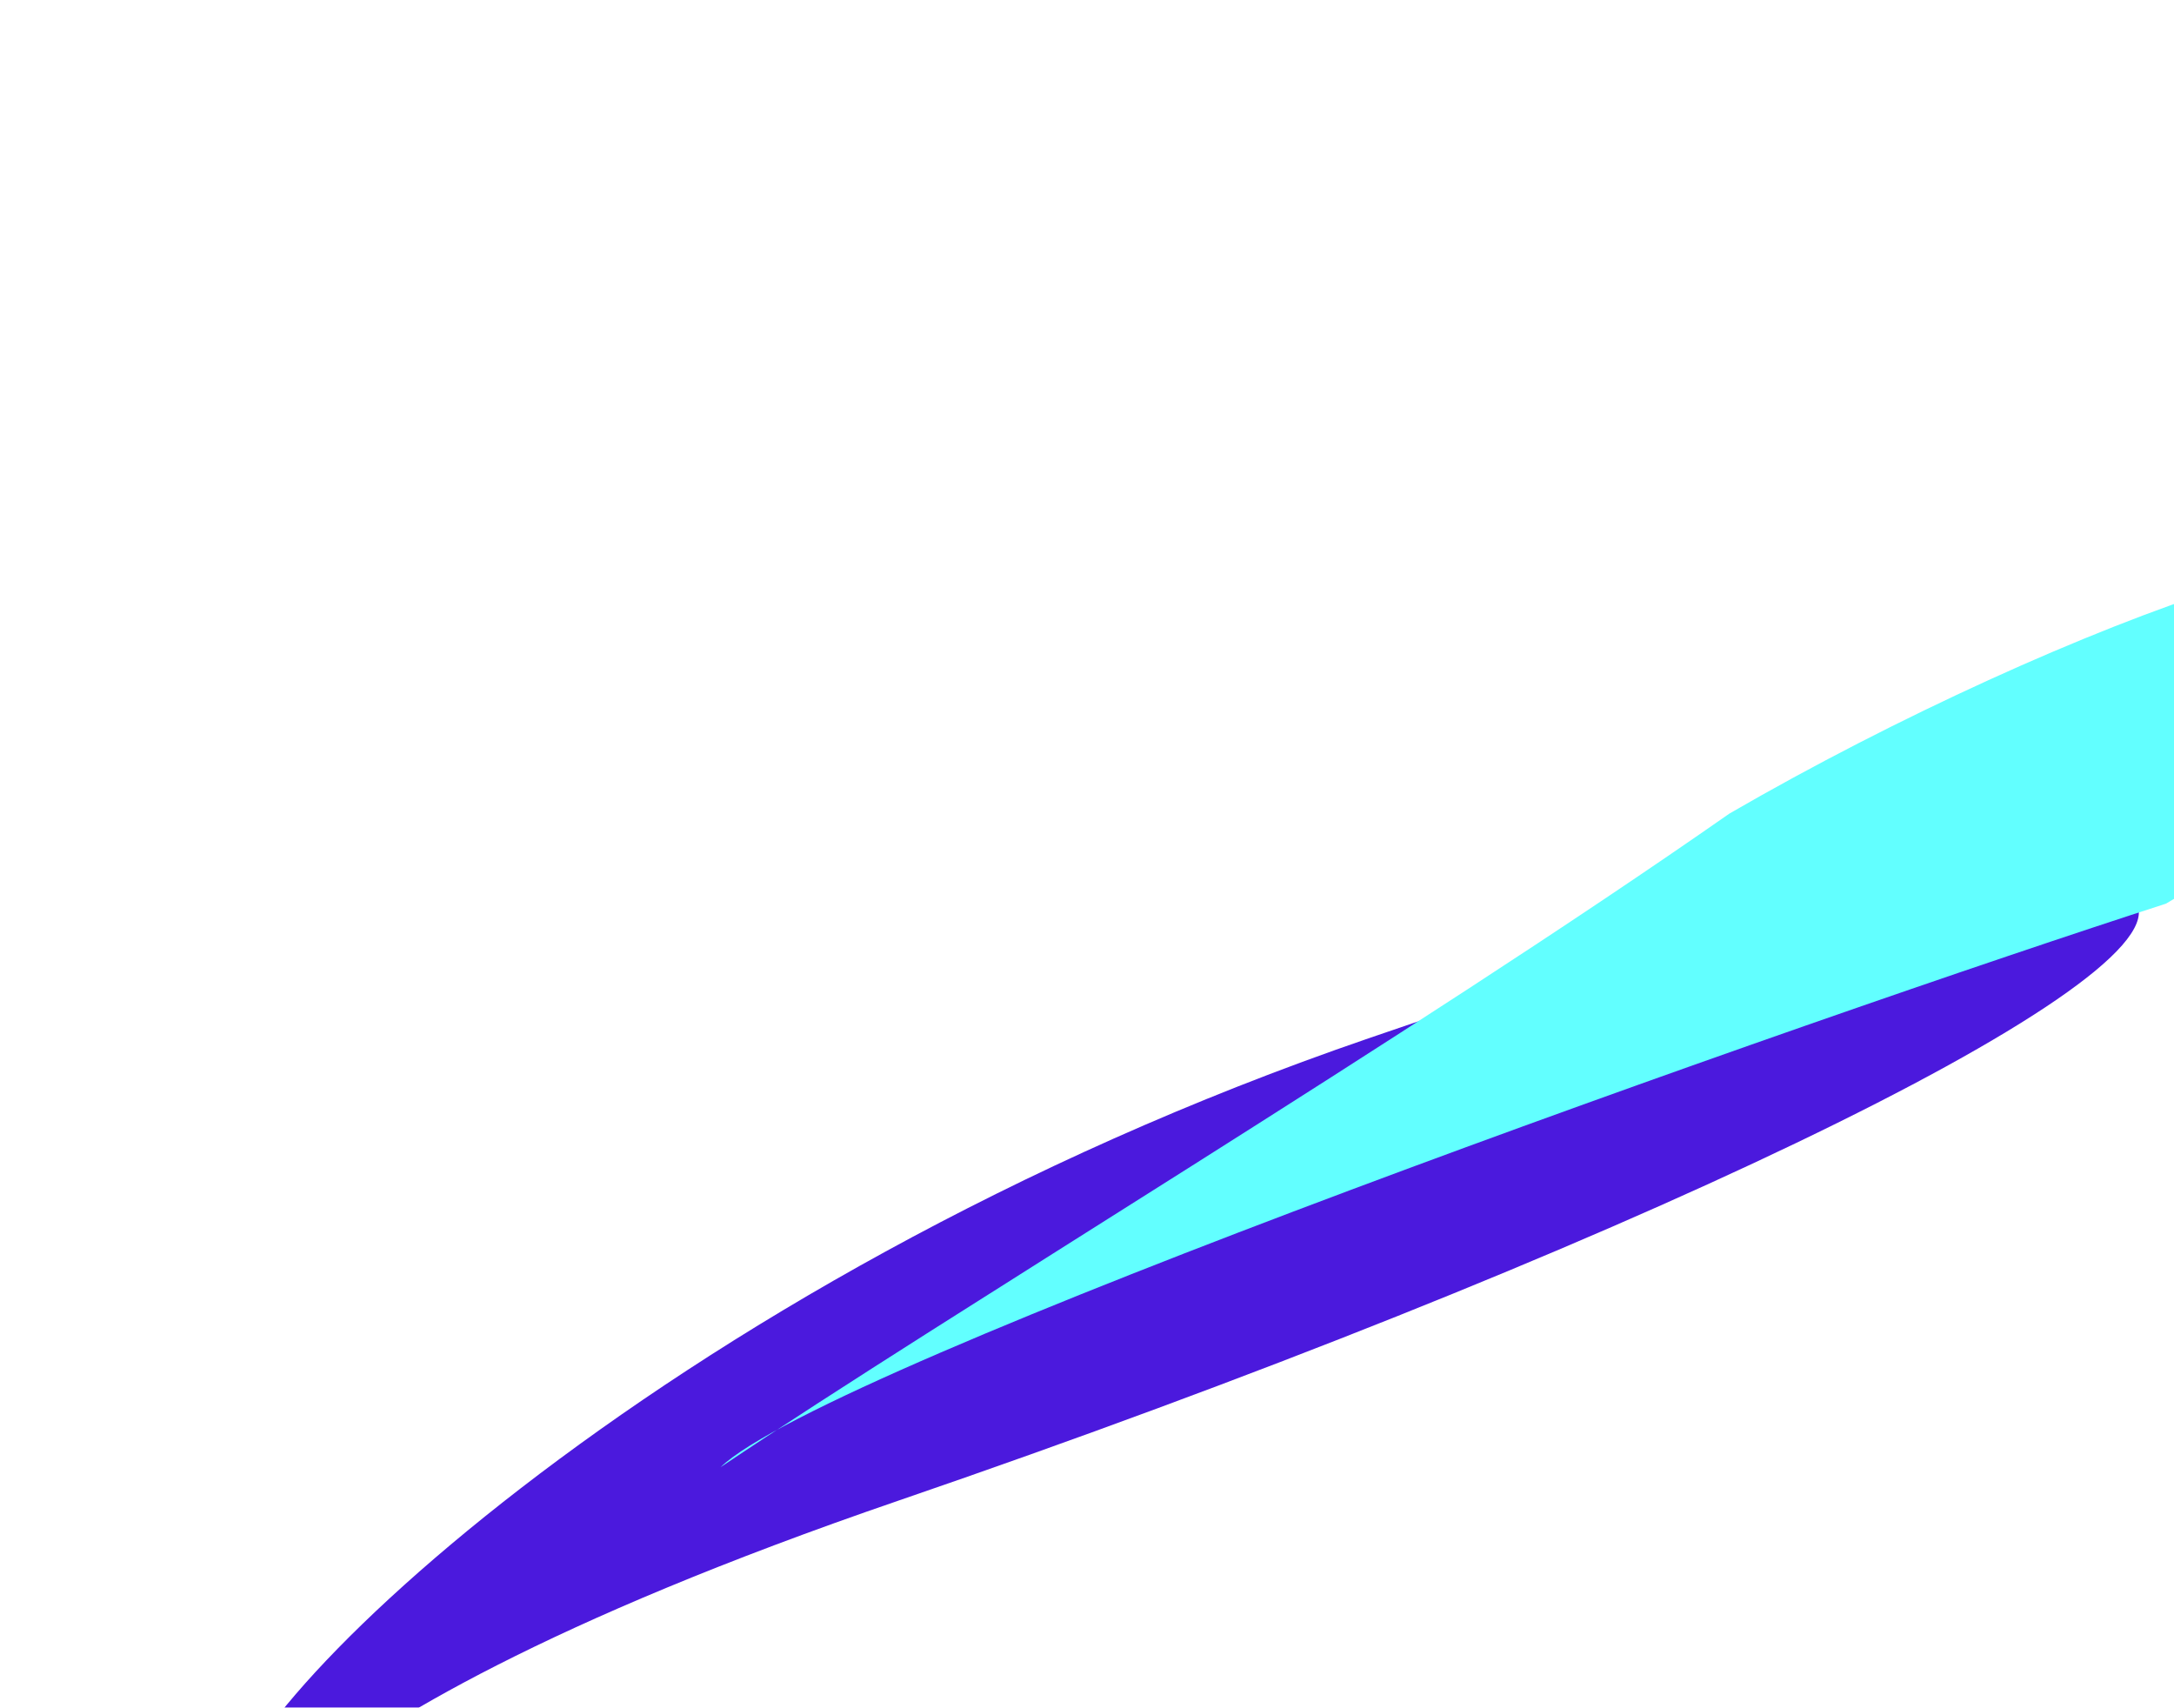 <svg fill="none" height="1080" viewBox="0 0 1375 1080" width="1375" xmlns="http://www.w3.org/2000/svg" xmlns:xlink="http://www.w3.org/1999/xlink"><filter id="a" color-interpolation-filters="sRGB" filterUnits="userSpaceOnUse" height="917.891" width="1497.15" x=".15" y="390.306"><feFlood flood-opacity="0" result="BackgroundImageFix"/><feBlend in="SourceGraphic" in2="BackgroundImageFix" mode="normal" result="shape"/><feGaussianBlur result="effect1_foregroundBlur_3_817" stdDeviation="72.25"/></filter><filter id="b" color-interpolation-filters="sRGB" filterUnits="userSpaceOnUse" height="836.815" width="1343.53" x="325.723" y="221.109"><feFlood flood-opacity="0" result="BackgroundImageFix"/><feBlend in="SourceGraphic" in2="BackgroundImageFix" mode="normal" result="shape"/><feGaussianBlur result="effect1_foregroundBlur_3_817" stdDeviation="65"/></filter><g filter="url(#a)"><path d="m1352.12 572.824c18.19 53.031-332.67 221.442-783.665 376.156-450.998 154.71-404.796 253.28-422.989 200.24-18.192-53.03 269.073-337.824 720.071-492.538 450.993-154.714 468.393-136.889 486.583-83.858z" fill="#4b19dd"/></g><g filter="url(#b)"><path d="m1369.85 571.528c211.82-122.721 171.55-157.138 155.46-184.908 50.8-89.991-219.66 5.183-431.48 127.904-202.269 141.269-490.993 314.582-638.107 413.4 66.105-64.039 690.897-284.386 914.127-356.396z" fill="#62ffff"/></g></svg>